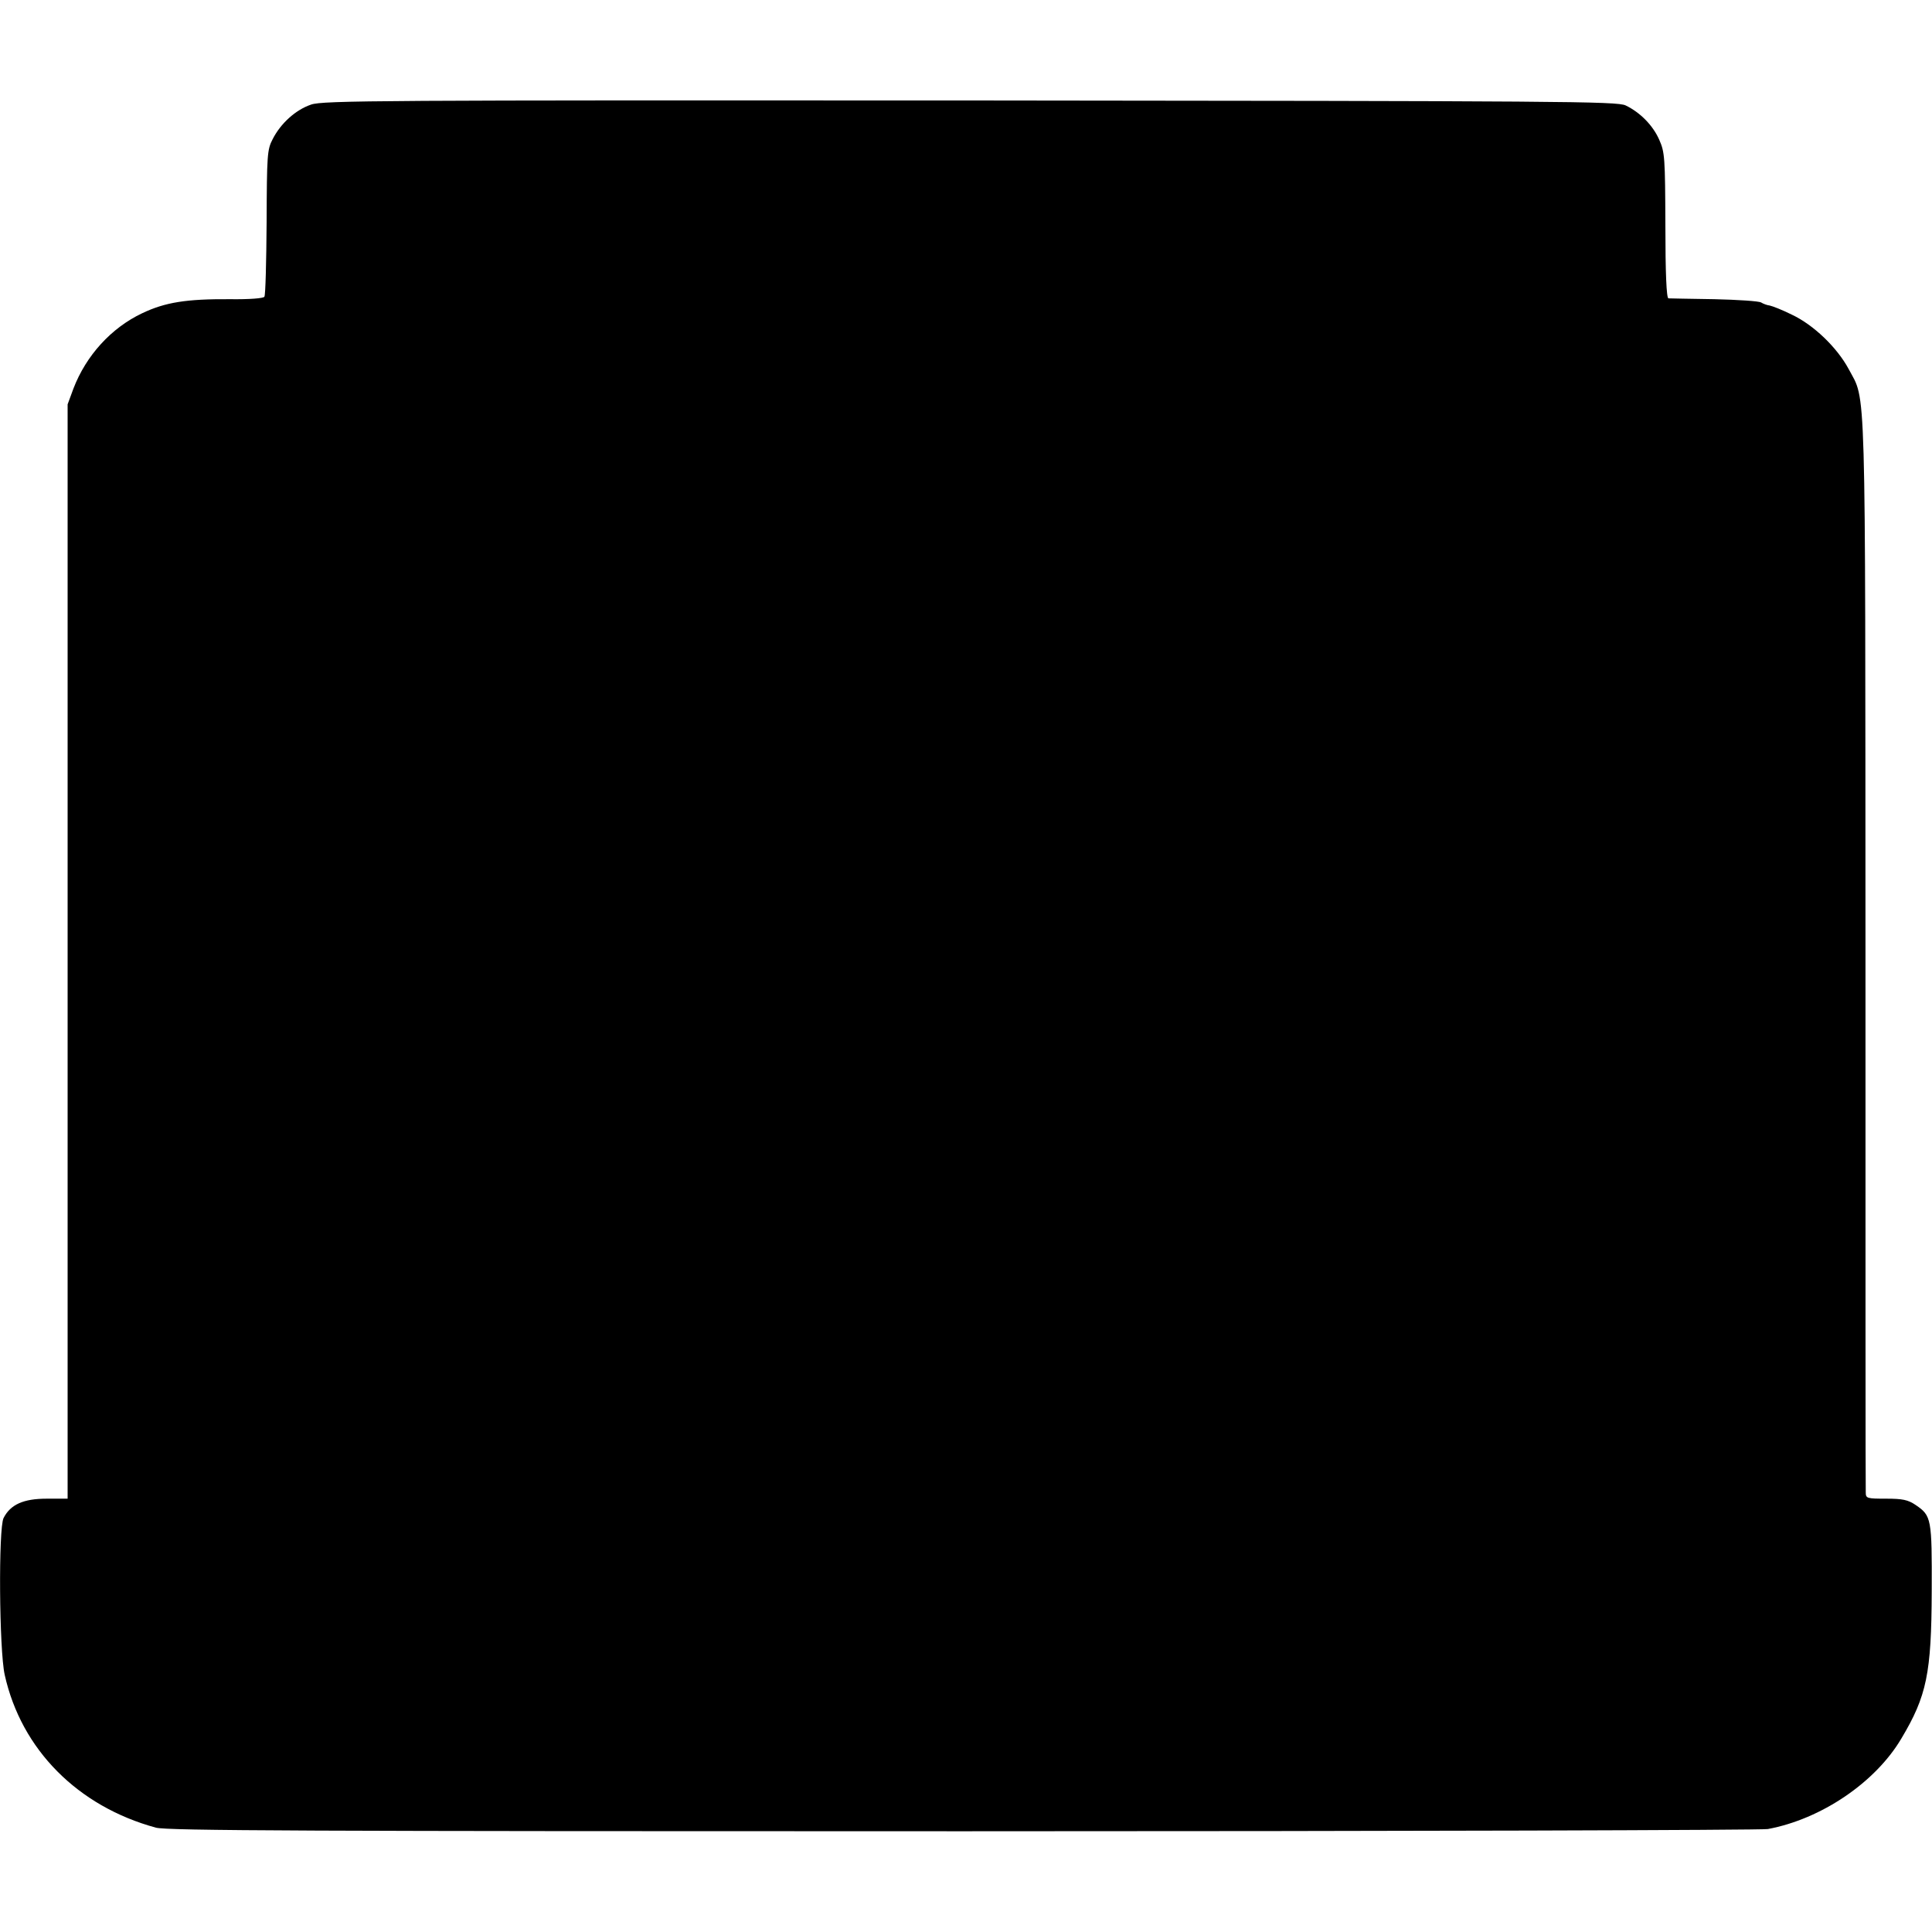 <?xml version="1.0" standalone="no"?>
<!DOCTYPE svg PUBLIC "-//W3C//DTD SVG 20010904//EN"
 "http://www.w3.org/TR/2001/REC-SVG-20010904/DTD/svg10.dtd">
<svg version="1.0" xmlns="http://www.w3.org/2000/svg"
 width="700pt" height="700pt" viewBox="0 0 700 700"
 preserveAspectRatio="xMidYMid meet">
<g transform="translate(0,700) scale(0.1,-0.1)"
fill="#000000" stroke="none">
<path d="M1127 6621 c-56 -19 -110 -68 -139 -125 -20 -38 -21 -57 -22 -301 -1
-143 -4 -264 -8 -270 -3 -6 -55 -10 -125 -9 -157 1 -234 -11 -318 -51 -112
-53 -203 -153 -249 -273 l-21 -57 0 -1982 0 -1983 -76 0 c-84 0 -131 -21 -156
-70 -19 -37 -16 -478 4 -568 60 -271 265 -477 548 -554 41 -11 546 -13 2925
-13 1581 0 2893 4 2915 8 194 36 390 169 484 328 92 154 109 236 110 534 1
264 -1 273 -58 312 -28 19 -48 23 -107 23 -70 0 -74 1 -74 23 -1 12 -1 891 -1
1954 -1 2122 3 1995 -61 2116 -42 78 -127 160 -206 197 -34 17 -70 31 -80 33
-9 1 -23 6 -31 11 -8 5 -84 10 -170 12 -86 1 -161 3 -166 3 -7 1 -11 92 -11
264 -1 245 -2 265 -22 310 -23 53 -70 100 -122 125 -32 15 -223 16 -2376 18
-2137 1 -2345 0 -2387 -15z"/>
</g>
</svg>
